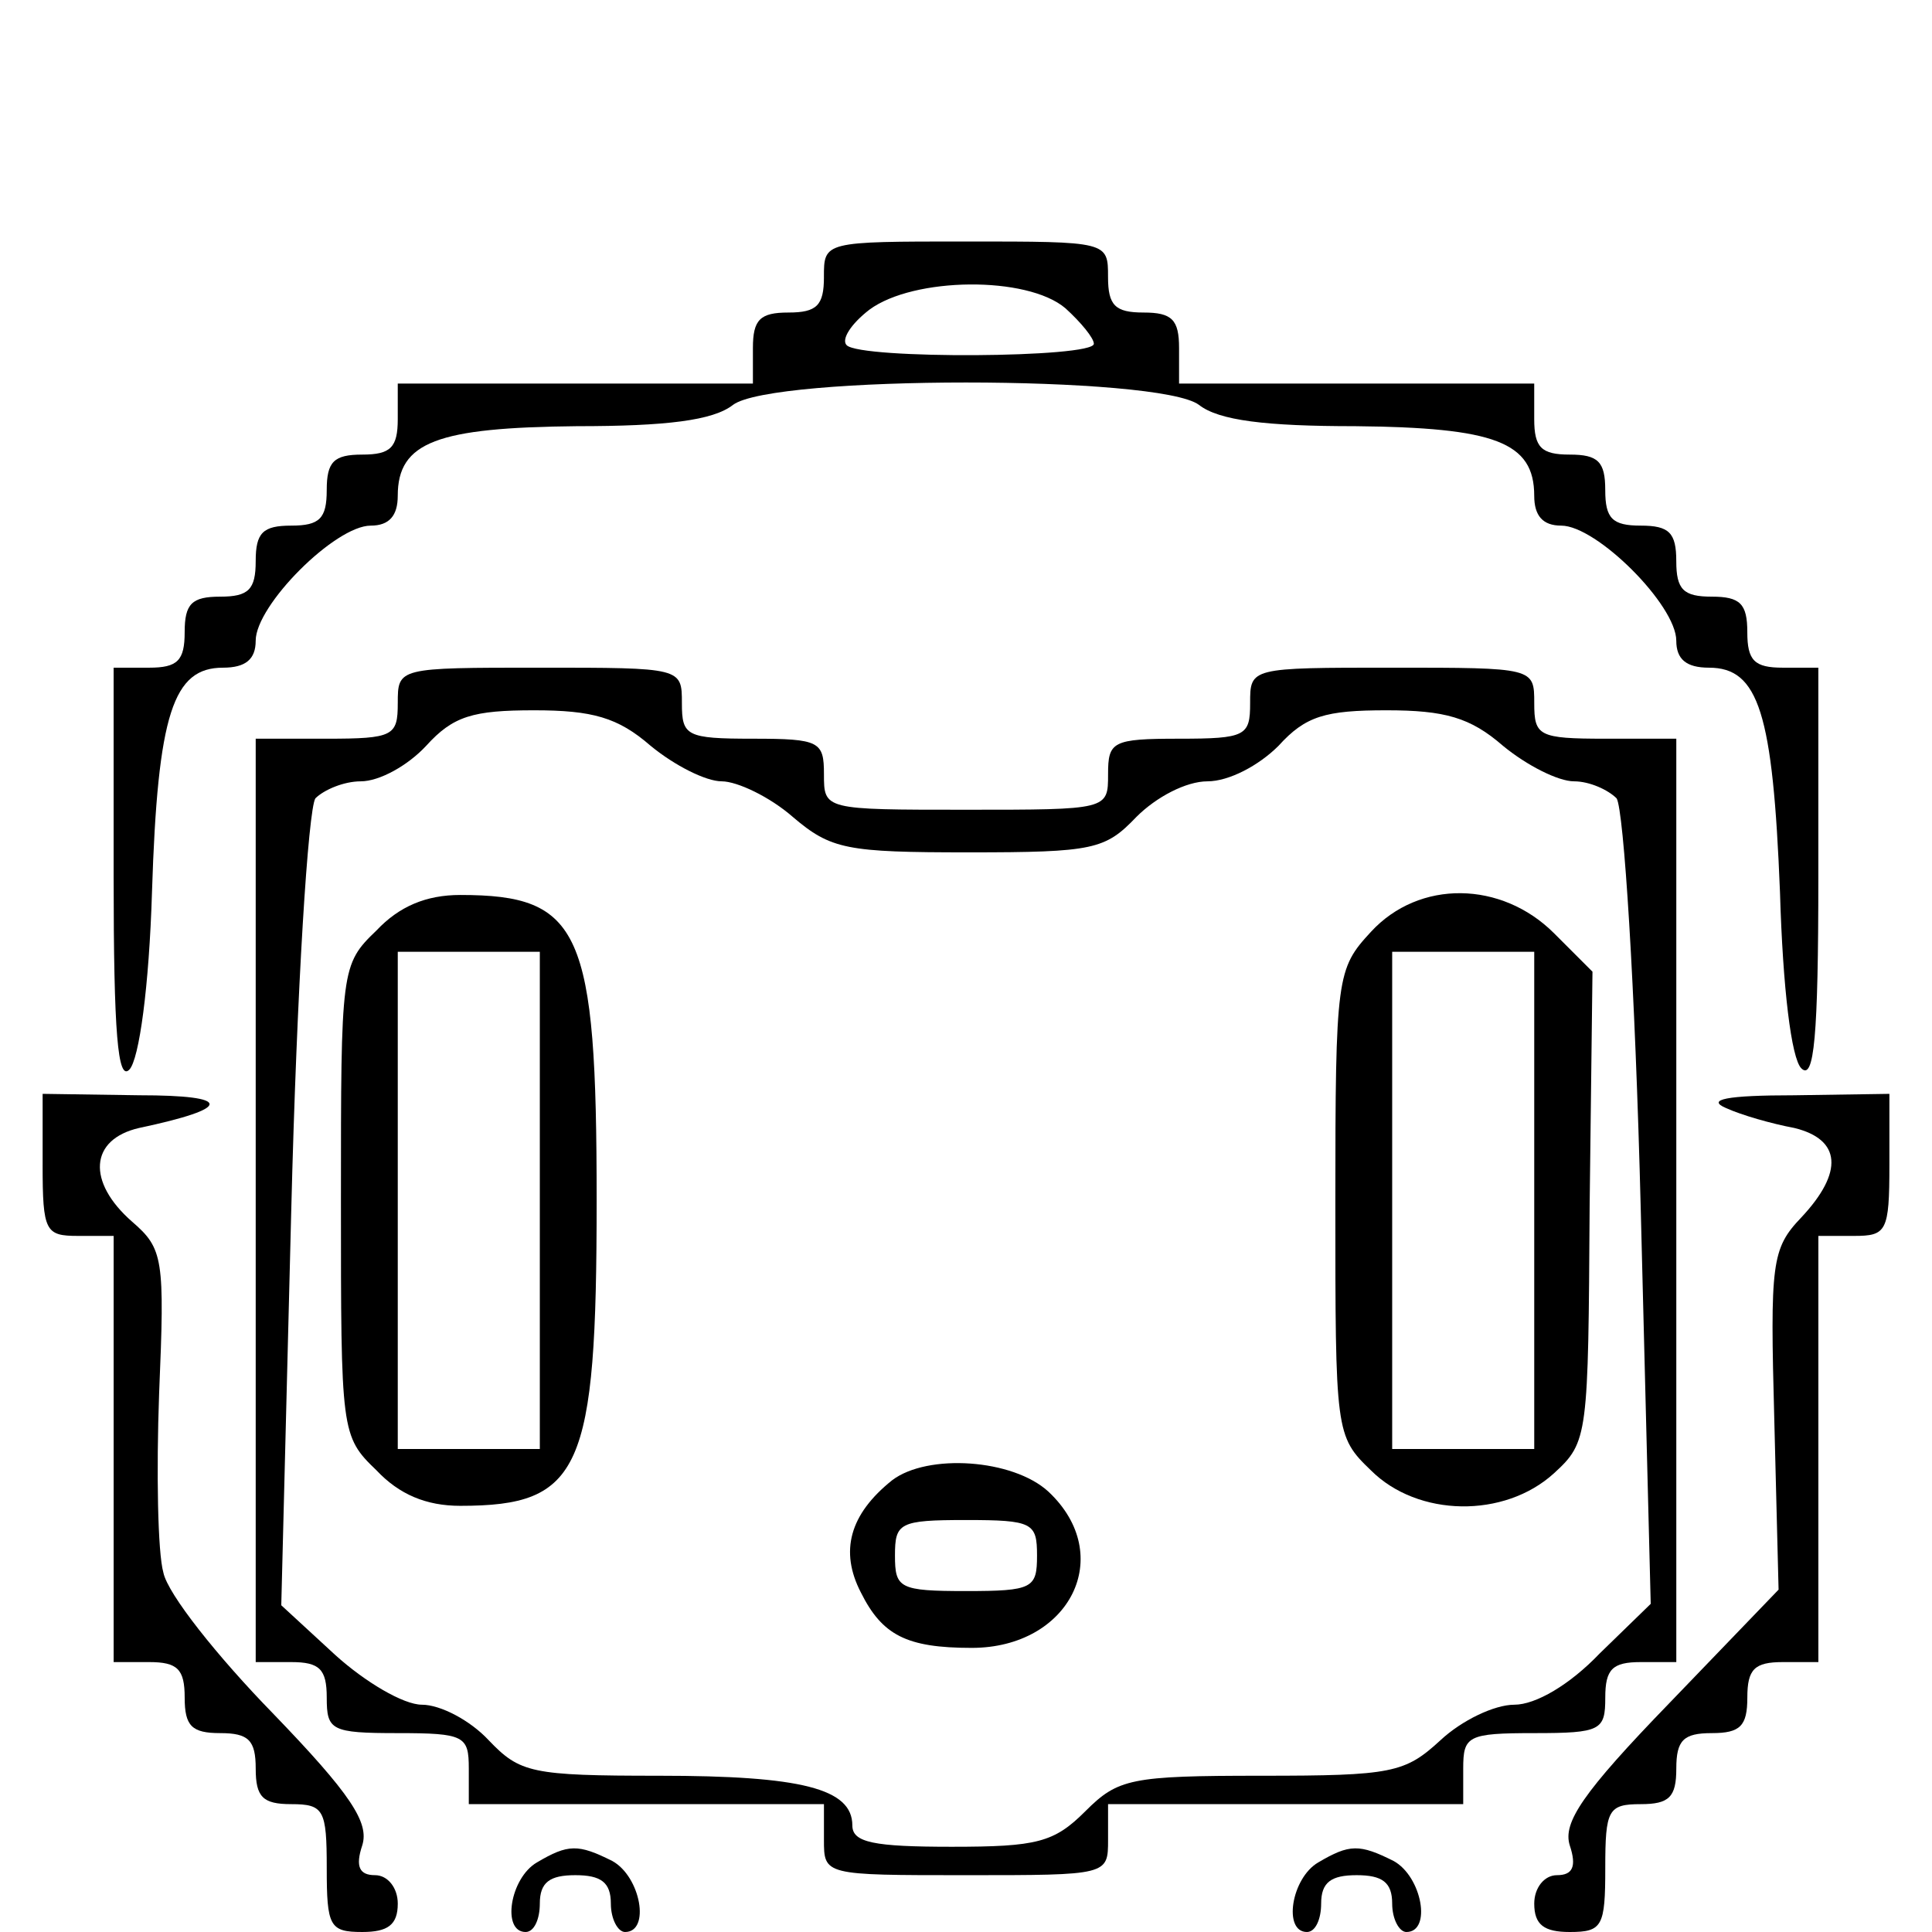 <?xml version="1.0" standalone="no"?>
<!DOCTYPE svg PUBLIC "-//W3C//DTD SVG 20010904//EN"
 "http://www.w3.org/TR/2001/REC-SVG-20010904/DTD/svg10.dtd">
<svg version="1.0" xmlns="http://www.w3.org/2000/svg"
 width="136pt" height="136pt" viewBox="0 0 136 136"
 preserveAspectRatio="xMidYMid meet">
<g transform="translate(0,136) scale(0.1,-0.1)"
fill="#000000" stroke="none">
<path d="M580 1165 c0 -20 -5 -25 -25 -25 -20 0 -25 -5 -25 -25 l0 -25 -125 0
-125 0 0 -25 c0 -20 -5 -25 -25 -25 -20 0 -25 -5 -25 -25 0 -20 -5 -25 -25
-25 -20 0 -25 -5 -25 -25 0 -20 -5 -25 -25 -25 -20 0 -25 -5 -25 -25 0 -20 -5
-25 -25 -25 l-25 0 0 -147 c0 -111 3 -144 11 -136 7 7 14 59 16 125 4 126 15
158 50 158 16 0 23 6 23 19 0 25 56 81 81 81 13 0 19 7 19 21 0 38 28 48 126
49 63 0 96 4 110 15 28 21 300 21 328 0 14 -11 47 -15 110 -15 98 -1 126 -11
126 -49 0 -14 6 -21 19 -21 25 0 81 -56 81 -81 0 -13 7 -19 23 -19 35 0 45
-32 50 -158 2 -68 8 -117 15 -124 9 -9 12 22 12 135 l0 147 -25 0 c-20 0 -25
5 -25 25 0 20 -5 25 -25 25 -20 0 -25 5 -25 25 0 20 -5 25 -25 25 -20 0 -25 5
-25 25 0 20 -5 25 -25 25 -20 0 -25 5 -25 25 l0 25 -125 0 -125 0 0 25 c0 20
-5 25 -25 25 -20 0 -25 5 -25 25 0 25 0 25 -100 25 -100 0 -100 0 -100 -25z
m170 -22 c11 -10 20 -21 20 -25 0 -10 -164 -11 -174 -1 -4 4 3 15 16 25 31 23
111 24 138 1z"/>
<path d="M280 865 c0 -23 -3 -25 -50 -25 l-50 0 0 -325 0 -325 25 0 c20 0 25
-5 25 -25 0 -23 3 -25 50 -25 47 0 50 -2 50 -25 l0 -25 125 0 125 0 0 -25 c0
-25 0 -25 100 -25 100 0 100 0 100 25 l0 25 125 0 125 0 0 25 c0 23 3 25 50
25 47 0 50 2 50 25 0 20 5 25 25 25 l25 0 0 325 0 325 -50 0 c-47 0 -50 2 -50
25 0 25 0 25 -100 25 -100 0 -100 0 -100 -25 0 -23 -3 -25 -50 -25 -47 0 -50
-2 -50 -25 0 -25 0 -25 -100 -25 -100 0 -100 0 -100 25 0 23 -3 25 -50 25 -47
0 -50 2 -50 25 0 25 0 25 -100 25 -100 0 -100 0 -100 -25z m178 -30 c17 -14
39 -25 50 -25 11 0 34 -11 50 -25 27 -23 38 -25 124 -25 88 0 96 2 118 25 14
14 35 25 50 25 15 0 36 11 50 25 19 21 33 25 76 25 41 0 59 -5 82 -25 17 -14
39 -25 50 -25 11 0 24 -6 30 -12 5 -8 13 -131 17 -290 l7 -277 -36 -35 c-21
-22 -45 -36 -60 -36 -14 0 -37 -11 -52 -25 -25 -23 -34 -25 -126 -25 -92 0
-101 -2 -124 -25 -22 -22 -34 -25 -94 -25 -55 0 -70 3 -70 15 0 26 -36 35
-136 35 -90 0 -98 2 -120 25 -13 14 -34 25 -47 25 -13 0 -40 16 -61 35 l-38
35 7 277 c4 160 12 283 17 291 6 6 20 12 32 12 13 0 33 11 46 25 19 21 33 25
76 25 41 0 59 -5 82 -25z"/>
<path d="M265 705 c-25 -24 -25 -27 -25 -190 0 -163 0 -166 25 -190 16 -17 35
-25 59 -25 85 0 96 25 96 215 0 190 -11 215 -96 215 -24 0 -43 -8 -59 -25z
m115 -190 l0 -175 -50 0 -50 0 0 175 0 175 50 0 50 0 0 -175z"/>
<path d="M965 704 c-24 -26 -25 -31 -25 -191 0 -161 0 -164 25 -188 33 -33 94
-34 129 -2 24 22 24 26 25 188 l2 165 -27 27 c-37 37 -95 38 -129 1z m115
-189 l0 -175 -50 0 -50 0 0 175 0 175 50 0 50 0 0 -175z"/>
<path d="M628 318 c-30 -24 -37 -50 -22 -79 15 -30 32 -39 78 -39 69 0 102 65
54 110 -25 23 -85 27 -110 8z m102 -53 c0 -23 -3 -25 -50 -25 -47 0 -50 2 -50
25 0 23 3 25 50 25 47 0 50 -2 50 -25z"/>
<path d="M30 540 c0 -47 2 -50 25 -50 l25 0 0 -150 0 -150 25 0 c20 0 25 -5
25 -25 0 -20 5 -25 25 -25 20 0 25 -5 25 -25 0 -20 5 -25 25 -25 23 0 25 -4
25 -45 0 -41 2 -45 25 -45 18 0 25 5 25 20 0 11 -7 20 -16 20 -11 0 -14 6 -9
21 5 16 -8 36 -63 93 -39 40 -74 84 -77 99 -4 14 -5 71 -3 126 4 95 3 102 -19
121 -32 28 -30 58 5 66 66 14 66 23 0 23 l-68 1 0 -50z"/>
<path d="M1215 580 c11 -5 32 -11 48 -14 33 -8 35 -31 5 -63 -21 -22 -22 -32
-19 -143 l3 -119 -77 -80 c-61 -63 -75 -84 -70 -100 5 -15 2 -21 -9 -21 -9 0
-16 -9 -16 -20 0 -15 7 -20 25 -20 23 0 25 4 25 45 0 41 2 45 25 45 20 0 25 5
25 25 0 20 5 25 25 25 20 0 25 5 25 25 0 20 5 25 25 25 l25 0 0 150 0 150 25
0 c23 0 25 3 25 50 l0 50 -67 -1 c-48 0 -62 -3 -48 -9z"/>
<path d="M378 49 c-19 -11 -25 -49 -8 -49 6 0 10 9 10 20 0 15 7 20 25 20 18
0 25 -5 25 -20 0 -11 5 -20 10 -20 18 0 11 39 -9 50 -24 12 -31 12 -53 -1z"/>
<path d="M928 49 c-19 -11 -25 -49 -8 -49 6 0 10 9 10 20 0 15 7 20 25 20 18
0 25 -5 25 -20 0 -11 5 -20 10 -20 18 0 11 39 -9 50 -24 12 -31 12 -53 -1z"/>
</g>
</svg>
